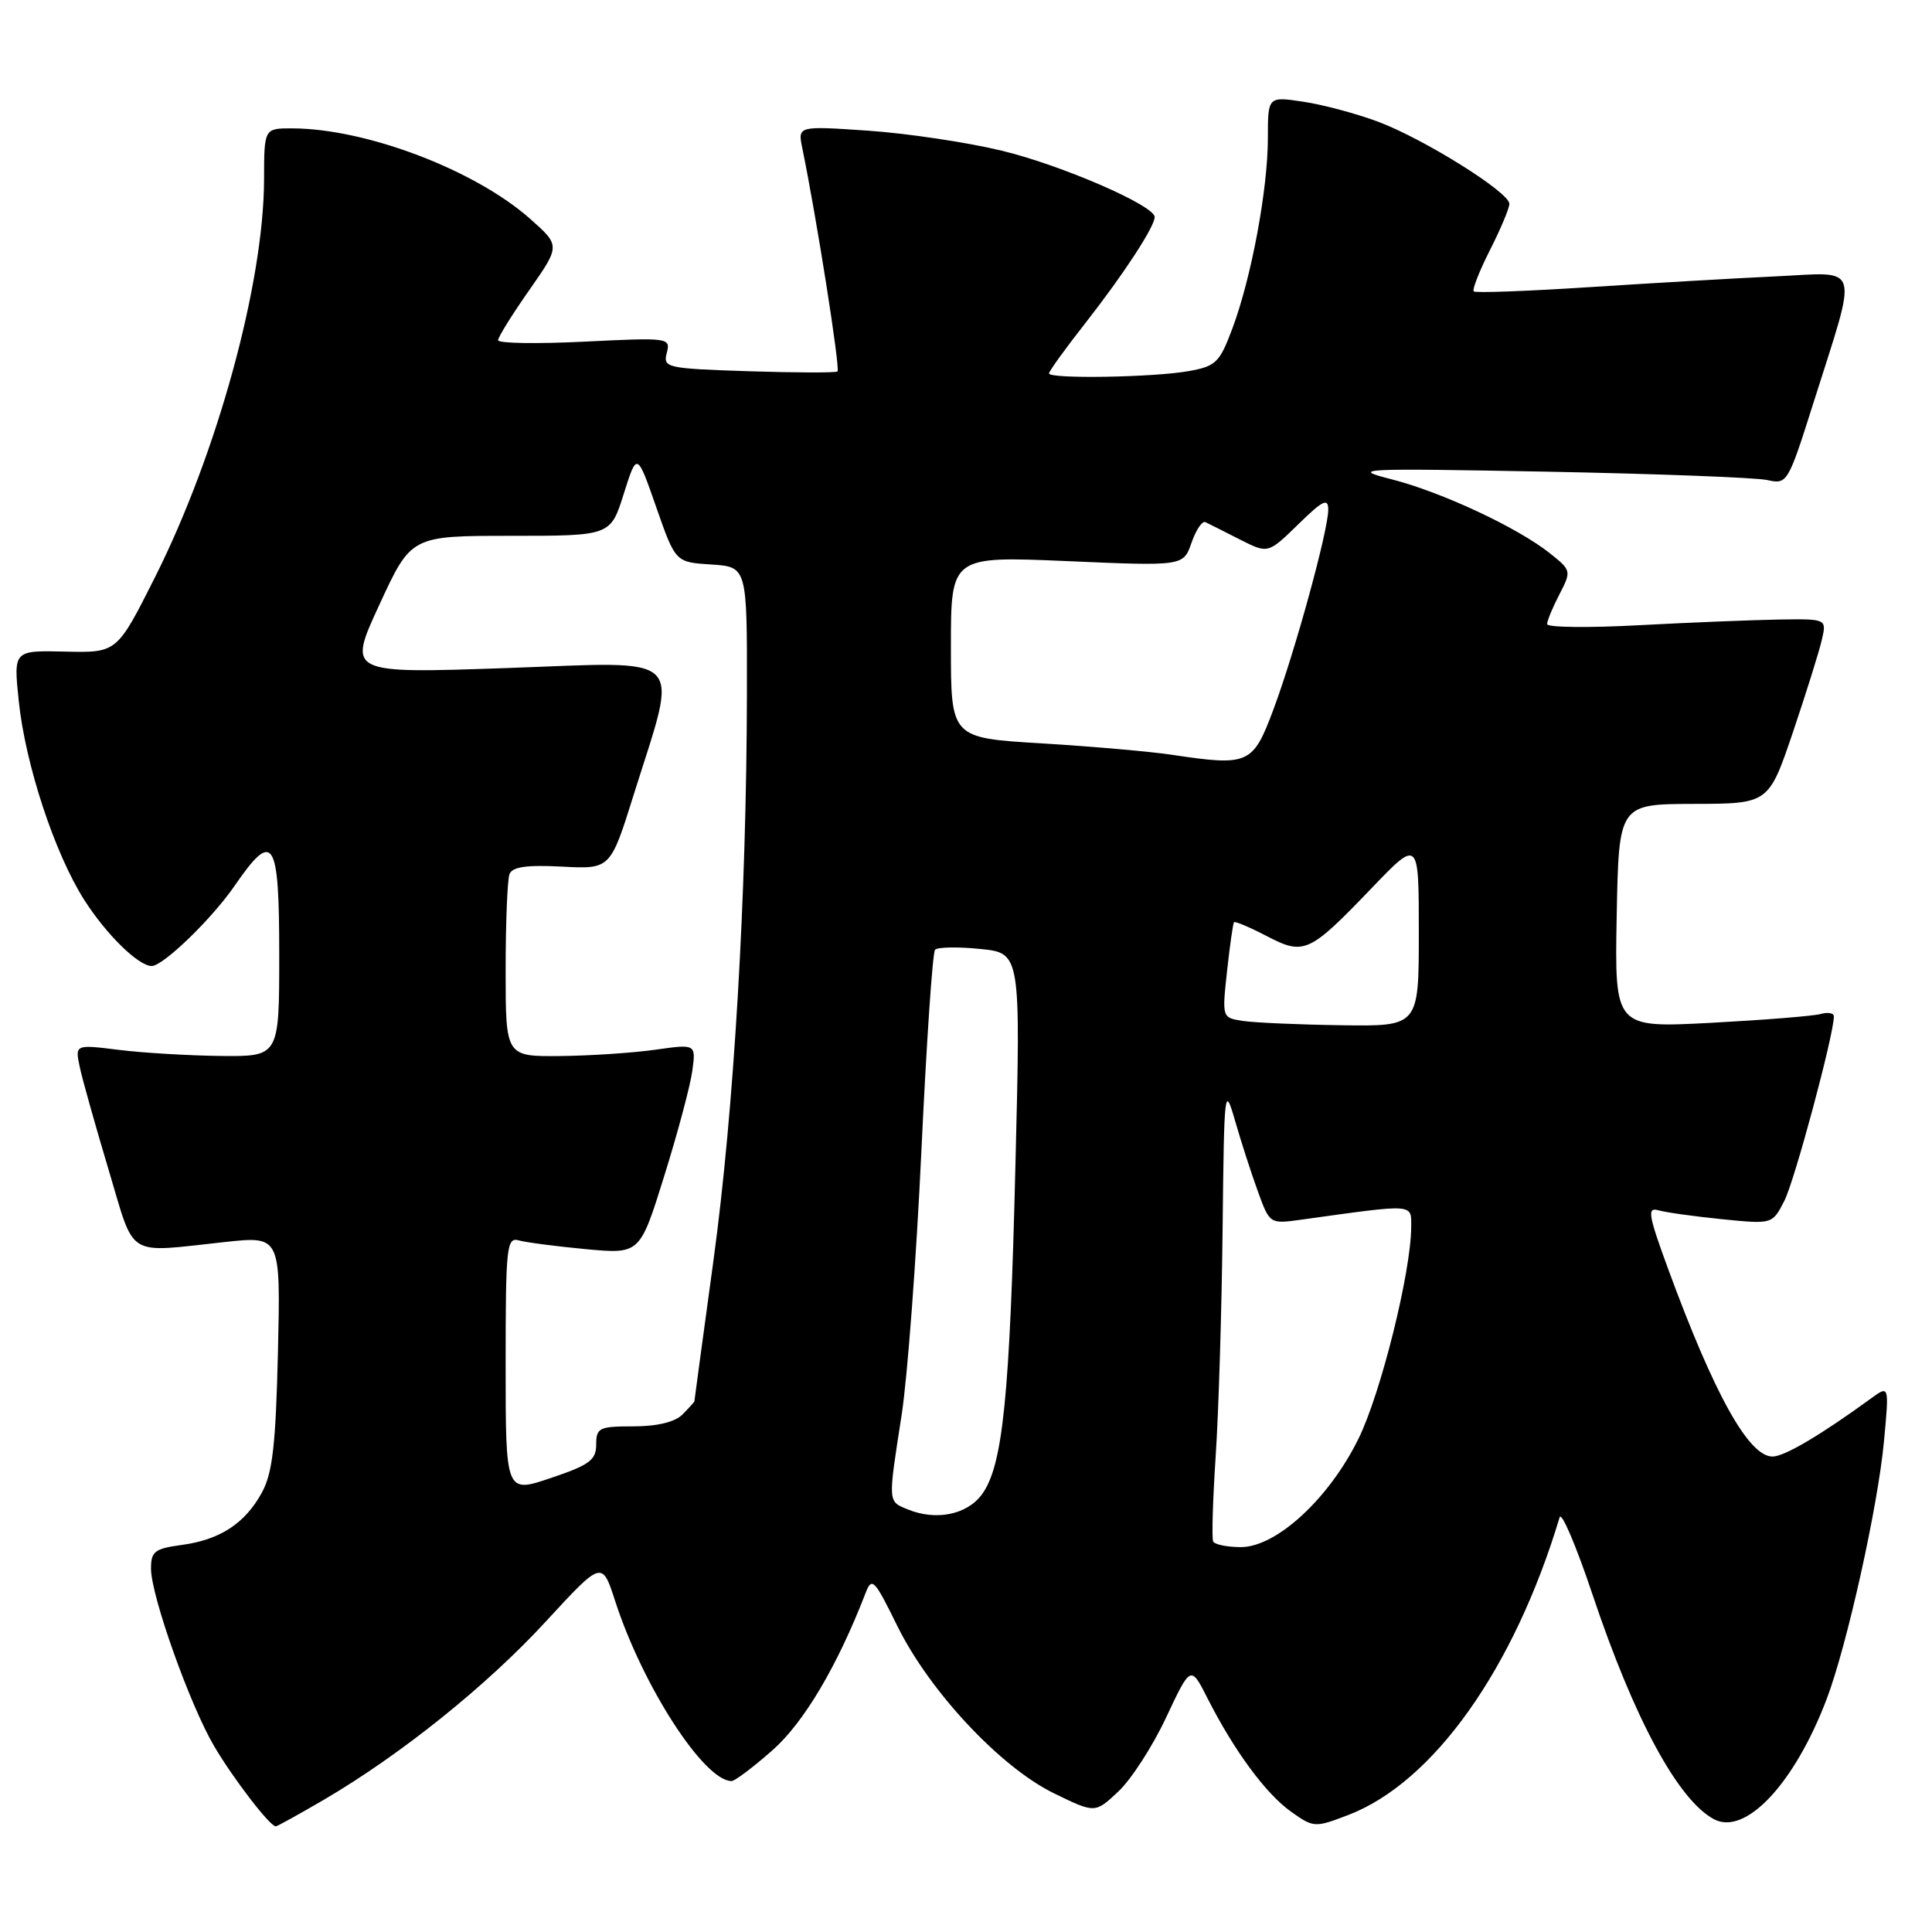 <?xml version="1.0" encoding="UTF-8" standalone="no"?>
<!DOCTYPE svg PUBLIC "-//W3C//DTD SVG 1.1//EN" "http://www.w3.org/Graphics/SVG/1.1/DTD/svg11.dtd" >
<svg xmlns="http://www.w3.org/2000/svg" xmlns:xlink="http://www.w3.org/1999/xlink" version="1.1" viewBox="0 0 256 256">
 <g >
 <path fill="currentColor"
d=" M 42.96 238.45 C 53.14 232.48 64.55 223.32 72.34 214.84 C 79.77 206.78 79.77 206.78 81.51 212.14 C 85.17 223.44 93.30 236.00 96.94 236.00 C 97.37 236.00 99.80 234.17 102.34 231.93 C 106.51 228.26 110.95 220.77 114.68 211.12 C 115.53 208.91 115.84 209.23 118.89 215.43 C 123.17 224.12 132.54 234.14 139.63 237.61 C 145.10 240.28 145.10 240.28 148.18 237.39 C 149.88 235.80 152.74 231.38 154.52 227.57 C 157.78 220.64 157.78 220.64 160.02 225.07 C 163.54 231.99 167.72 237.67 171.06 240.05 C 174.06 242.18 174.22 242.19 178.62 240.51 C 189.93 236.19 200.62 221.13 206.66 201.05 C 206.90 200.25 208.85 204.82 210.99 211.21 C 216.53 227.75 222.34 238.50 227.10 241.05 C 231.27 243.29 237.78 236.35 242.05 225.12 C 244.74 218.02 248.84 199.60 249.64 190.94 C 250.33 183.54 250.33 183.54 247.92 185.30 C 241.23 190.17 236.44 193.00 234.87 193.00 C 231.72 193.00 227.17 184.83 221.05 168.18 C 218.41 160.98 218.23 159.93 219.75 160.37 C 220.71 160.65 224.50 161.18 228.17 161.55 C 234.84 162.22 234.84 162.22 236.42 159.15 C 237.78 156.53 242.99 137.12 243.00 134.68 C 243.00 134.23 242.21 134.09 241.25 134.36 C 240.29 134.63 233.75 135.15 226.72 135.53 C 213.95 136.20 213.95 136.20 214.22 121.38 C 214.50 106.55 214.50 106.55 224.43 106.52 C 234.36 106.50 234.36 106.50 237.58 97.00 C 239.34 91.78 241.07 86.26 241.41 84.75 C 242.04 82.00 242.04 82.00 235.77 82.09 C 232.32 82.15 223.99 82.48 217.25 82.84 C 210.51 83.21 205.00 83.14 205.00 82.70 C 205.00 82.26 205.73 80.49 206.63 78.76 C 208.23 75.66 208.21 75.58 205.38 73.32 C 201.09 69.91 191.07 65.22 184.40 63.51 C 178.83 62.09 179.97 62.03 205.00 62.50 C 219.57 62.78 232.71 63.28 234.18 63.61 C 236.82 64.20 236.92 64.03 240.30 53.35 C 246.25 34.55 246.70 36.08 235.31 36.62 C 229.92 36.87 218.79 37.52 210.59 38.05 C 202.39 38.58 195.50 38.84 195.28 38.61 C 195.05 38.38 196.02 35.92 197.43 33.13 C 198.84 30.35 200.00 27.59 200.00 27.01 C 200.00 25.48 188.67 18.40 182.61 16.13 C 179.75 15.06 175.30 13.87 172.71 13.48 C 168.00 12.77 168.00 12.77 168.00 18.30 C 168.00 25.05 165.82 36.77 163.31 43.49 C 161.60 48.07 161.12 48.53 157.47 49.18 C 152.79 50.01 139.00 50.23 139.00 49.48 C 139.00 49.19 141.19 46.15 143.88 42.73 C 148.91 36.30 152.99 30.05 153.00 28.76 C 153.00 27.24 140.69 21.89 132.75 19.97 C 128.21 18.87 120.27 17.68 115.10 17.32 C 105.71 16.68 105.71 16.68 106.30 19.59 C 108.20 28.81 111.37 48.94 110.97 49.22 C 110.71 49.41 105.40 49.39 99.16 49.19 C 88.29 48.83 87.84 48.73 88.35 46.76 C 88.88 44.75 88.63 44.72 77.44 45.27 C 71.15 45.58 66.00 45.50 66.00 45.08 C 66.00 44.67 67.86 41.68 70.13 38.44 C 74.25 32.55 74.25 32.55 70.25 29.00 C 62.95 22.53 48.57 17.05 38.75 17.01 C 35.00 17.00 35.00 17.00 34.99 23.75 C 34.96 37.54 28.78 60.09 20.53 76.50 C 15.50 86.50 15.50 86.50 8.64 86.34 C 1.79 86.18 1.79 86.18 2.48 92.84 C 3.35 101.29 7.25 113.11 11.18 119.27 C 14.11 123.85 18.35 128.00 20.10 128.00 C 21.62 128.00 28.08 121.75 31.11 117.34 C 36.23 109.90 37.00 111.10 37.00 126.50 C 37.00 140.00 37.00 140.00 29.25 139.92 C 24.99 139.87 18.90 139.51 15.71 139.11 C 9.93 138.39 9.93 138.39 10.58 141.44 C 10.94 143.12 12.66 149.22 14.39 155.00 C 17.96 166.90 16.51 166.00 29.84 164.57 C 37.18 163.78 37.18 163.78 36.83 179.14 C 36.54 191.41 36.12 195.15 34.72 197.74 C 32.48 201.86 29.15 204.04 24.04 204.72 C 20.48 205.20 20.00 205.58 20.01 207.88 C 20.03 211.48 25.14 225.86 28.35 231.33 C 30.84 235.59 35.76 242.00 36.54 242.00 C 36.73 242.00 39.62 240.40 42.96 238.45 Z  M 160.75 204.25 C 160.55 203.84 160.70 198.78 161.08 193.00 C 161.47 187.22 161.88 173.72 162.00 163.00 C 162.20 144.20 162.26 143.68 163.65 148.50 C 164.44 151.25 165.80 155.46 166.67 157.85 C 168.24 162.18 168.25 162.19 172.37 161.62 C 187.64 159.50 187.00 159.45 186.99 162.62 C 186.96 168.59 182.96 184.65 180.00 190.65 C 176.10 198.58 169.13 205.00 164.42 205.00 C 162.60 205.00 160.95 204.66 160.75 204.25 Z  M 120.25 199.99 C 117.63 198.91 117.65 199.20 119.47 187.50 C 120.24 182.55 121.42 166.80 122.09 152.50 C 122.76 138.20 123.57 126.21 123.90 125.85 C 124.23 125.49 126.92 125.44 129.87 125.74 C 135.25 126.28 135.25 126.28 134.55 154.39 C 133.80 185.16 132.88 194.21 130.12 198.00 C 128.15 200.71 124.02 201.55 120.25 199.99 Z  M 67.00 180.87 C 67.00 165.15 67.13 163.90 68.75 164.36 C 69.71 164.63 73.71 165.15 77.64 165.52 C 84.79 166.18 84.79 166.18 88.01 155.84 C 89.79 150.15 91.46 143.89 91.73 141.92 C 92.22 138.33 92.22 138.33 86.86 139.09 C 83.91 139.51 78.24 139.89 74.25 139.93 C 67.00 140.00 67.00 140.00 67.00 128.58 C 67.00 122.30 67.23 116.56 67.51 115.83 C 67.88 114.86 69.77 114.59 74.45 114.83 C 80.88 115.17 80.88 115.17 83.96 105.33 C 89.95 86.23 91.39 87.67 67.17 88.52 C 46.05 89.25 46.05 89.25 50.27 80.13 C 54.48 71.00 54.48 71.00 67.69 71.00 C 80.90 71.00 80.90 71.00 82.65 65.44 C 84.40 59.89 84.40 59.89 86.95 67.19 C 89.50 74.50 89.50 74.50 94.25 74.80 C 99.00 75.11 99.00 75.11 98.97 91.80 C 98.93 118.70 97.25 147.15 94.54 167.00 C 93.15 177.18 92.01 185.58 92.01 185.68 C 92.00 185.78 91.29 186.56 90.43 187.43 C 89.43 188.43 87.08 189.00 83.93 189.00 C 79.39 189.00 79.00 189.19 79.00 191.41 C 79.00 193.46 78.11 194.12 73.00 195.84 C 67.00 197.87 67.00 197.87 67.00 180.87 Z  M 164.71 135.28 C 161.92 134.86 161.92 134.86 162.59 128.68 C 162.96 125.28 163.38 122.37 163.51 122.20 C 163.65 122.04 165.59 122.86 167.82 124.02 C 172.80 126.62 173.46 126.32 181.75 117.68 C 188.00 111.17 188.00 111.17 188.00 123.59 C 188.00 136.00 188.00 136.00 177.75 135.85 C 172.11 135.77 166.24 135.51 164.71 135.28 Z  M 155.27 100.01 C 152.39 99.58 144.63 98.90 138.02 98.50 C 126.00 97.78 126.00 97.78 126.00 85.73 C 126.00 73.69 126.00 73.69 141.40 74.35 C 156.80 75.02 156.80 75.02 157.88 71.92 C 158.47 70.21 159.31 68.98 159.73 69.19 C 160.15 69.39 162.19 70.41 164.26 71.47 C 168.02 73.38 168.02 73.38 172.01 69.49 C 175.30 66.27 176.00 65.94 176.00 67.55 C 175.99 70.33 171.60 86.33 168.74 94.00 C 166.01 101.30 165.48 101.54 155.27 100.01 Z "/>
</g>
</svg>